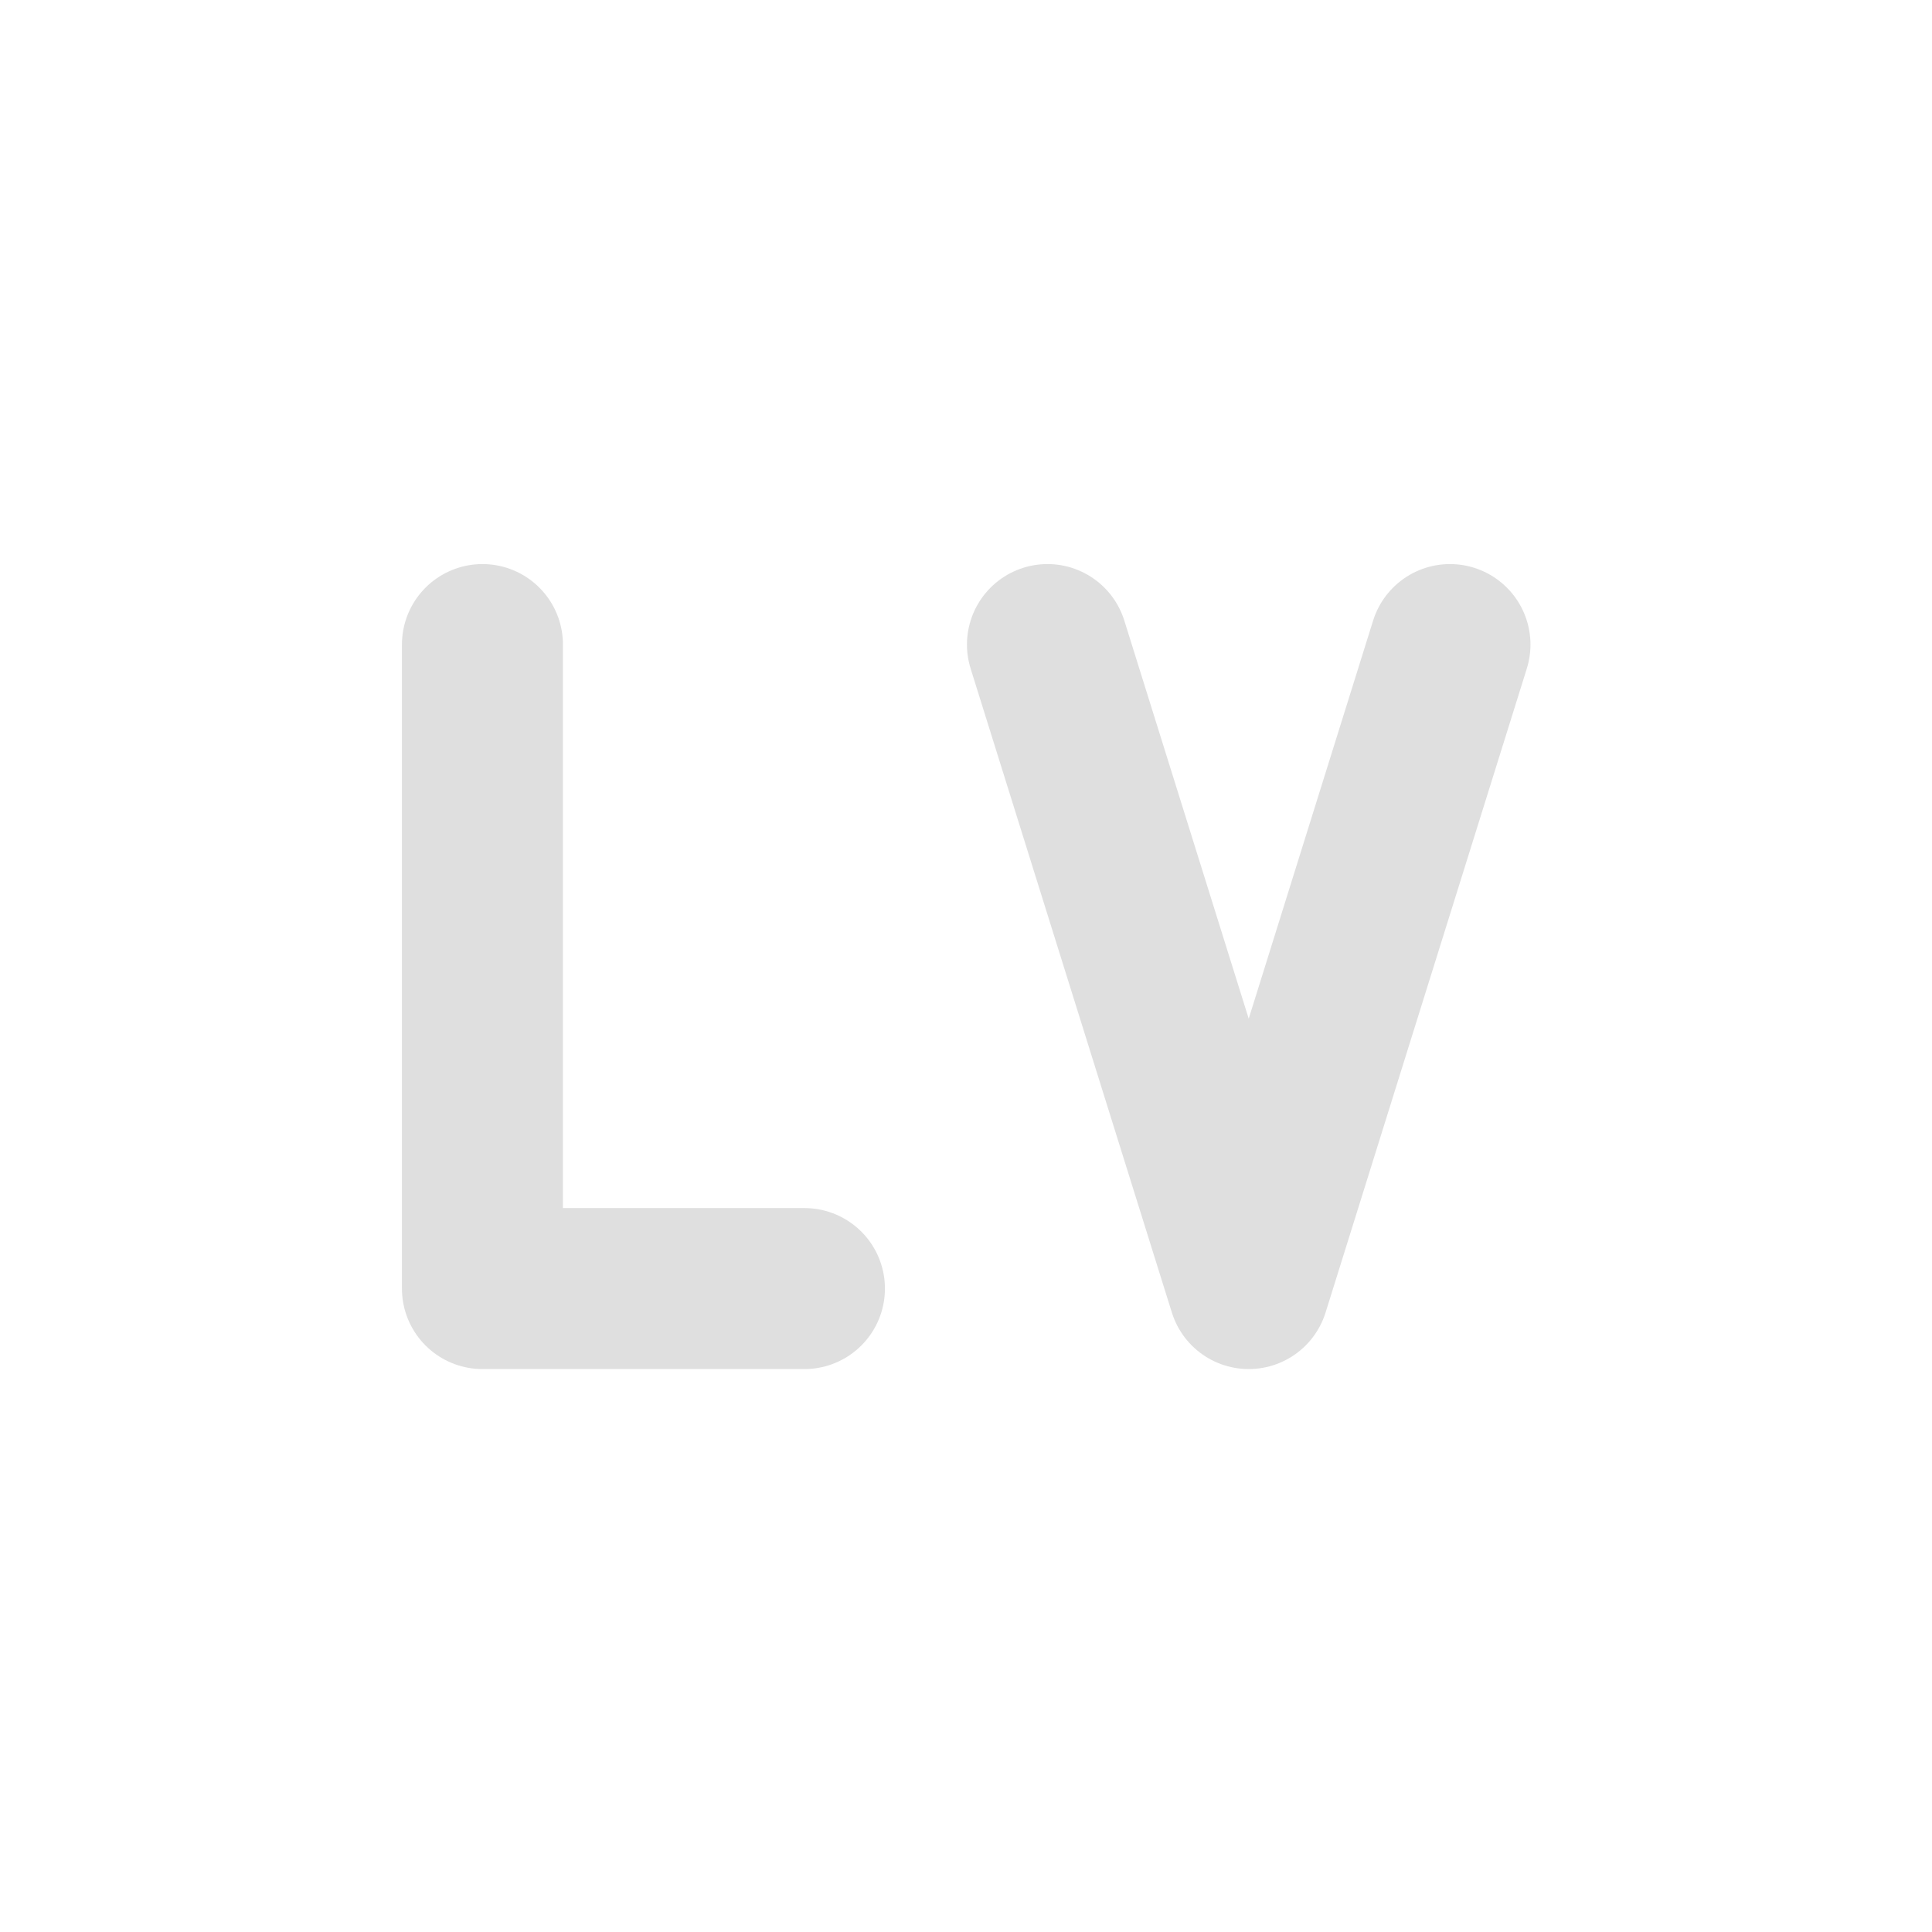 <svg xmlns="http://www.w3.org/2000/svg" width="24" height="24" version="1.1"><defs><style id="current-color-scheme" type="text/css">.ColorScheme-Text{color:#dfdfdf}</style></defs><g transform="translate(1,1)"><rect style="opacity:0" width="22" height="22" x="0" y="0"/><path style="fill:none;stroke:currentColor;stroke-width:2;stroke-linecap:round;stroke-linejoin:round" d="m 4.993,7.007 0,8 4,0 0,0" class="ColorScheme-Text"/><path style="fill:none;stroke:currentColor;stroke-width:2;stroke-linecap:round;stroke-linejoin:round" d="M 17.012,7.007 14.512,15.007 12.012,7.007" class="ColorScheme-Text"/></g></svg>